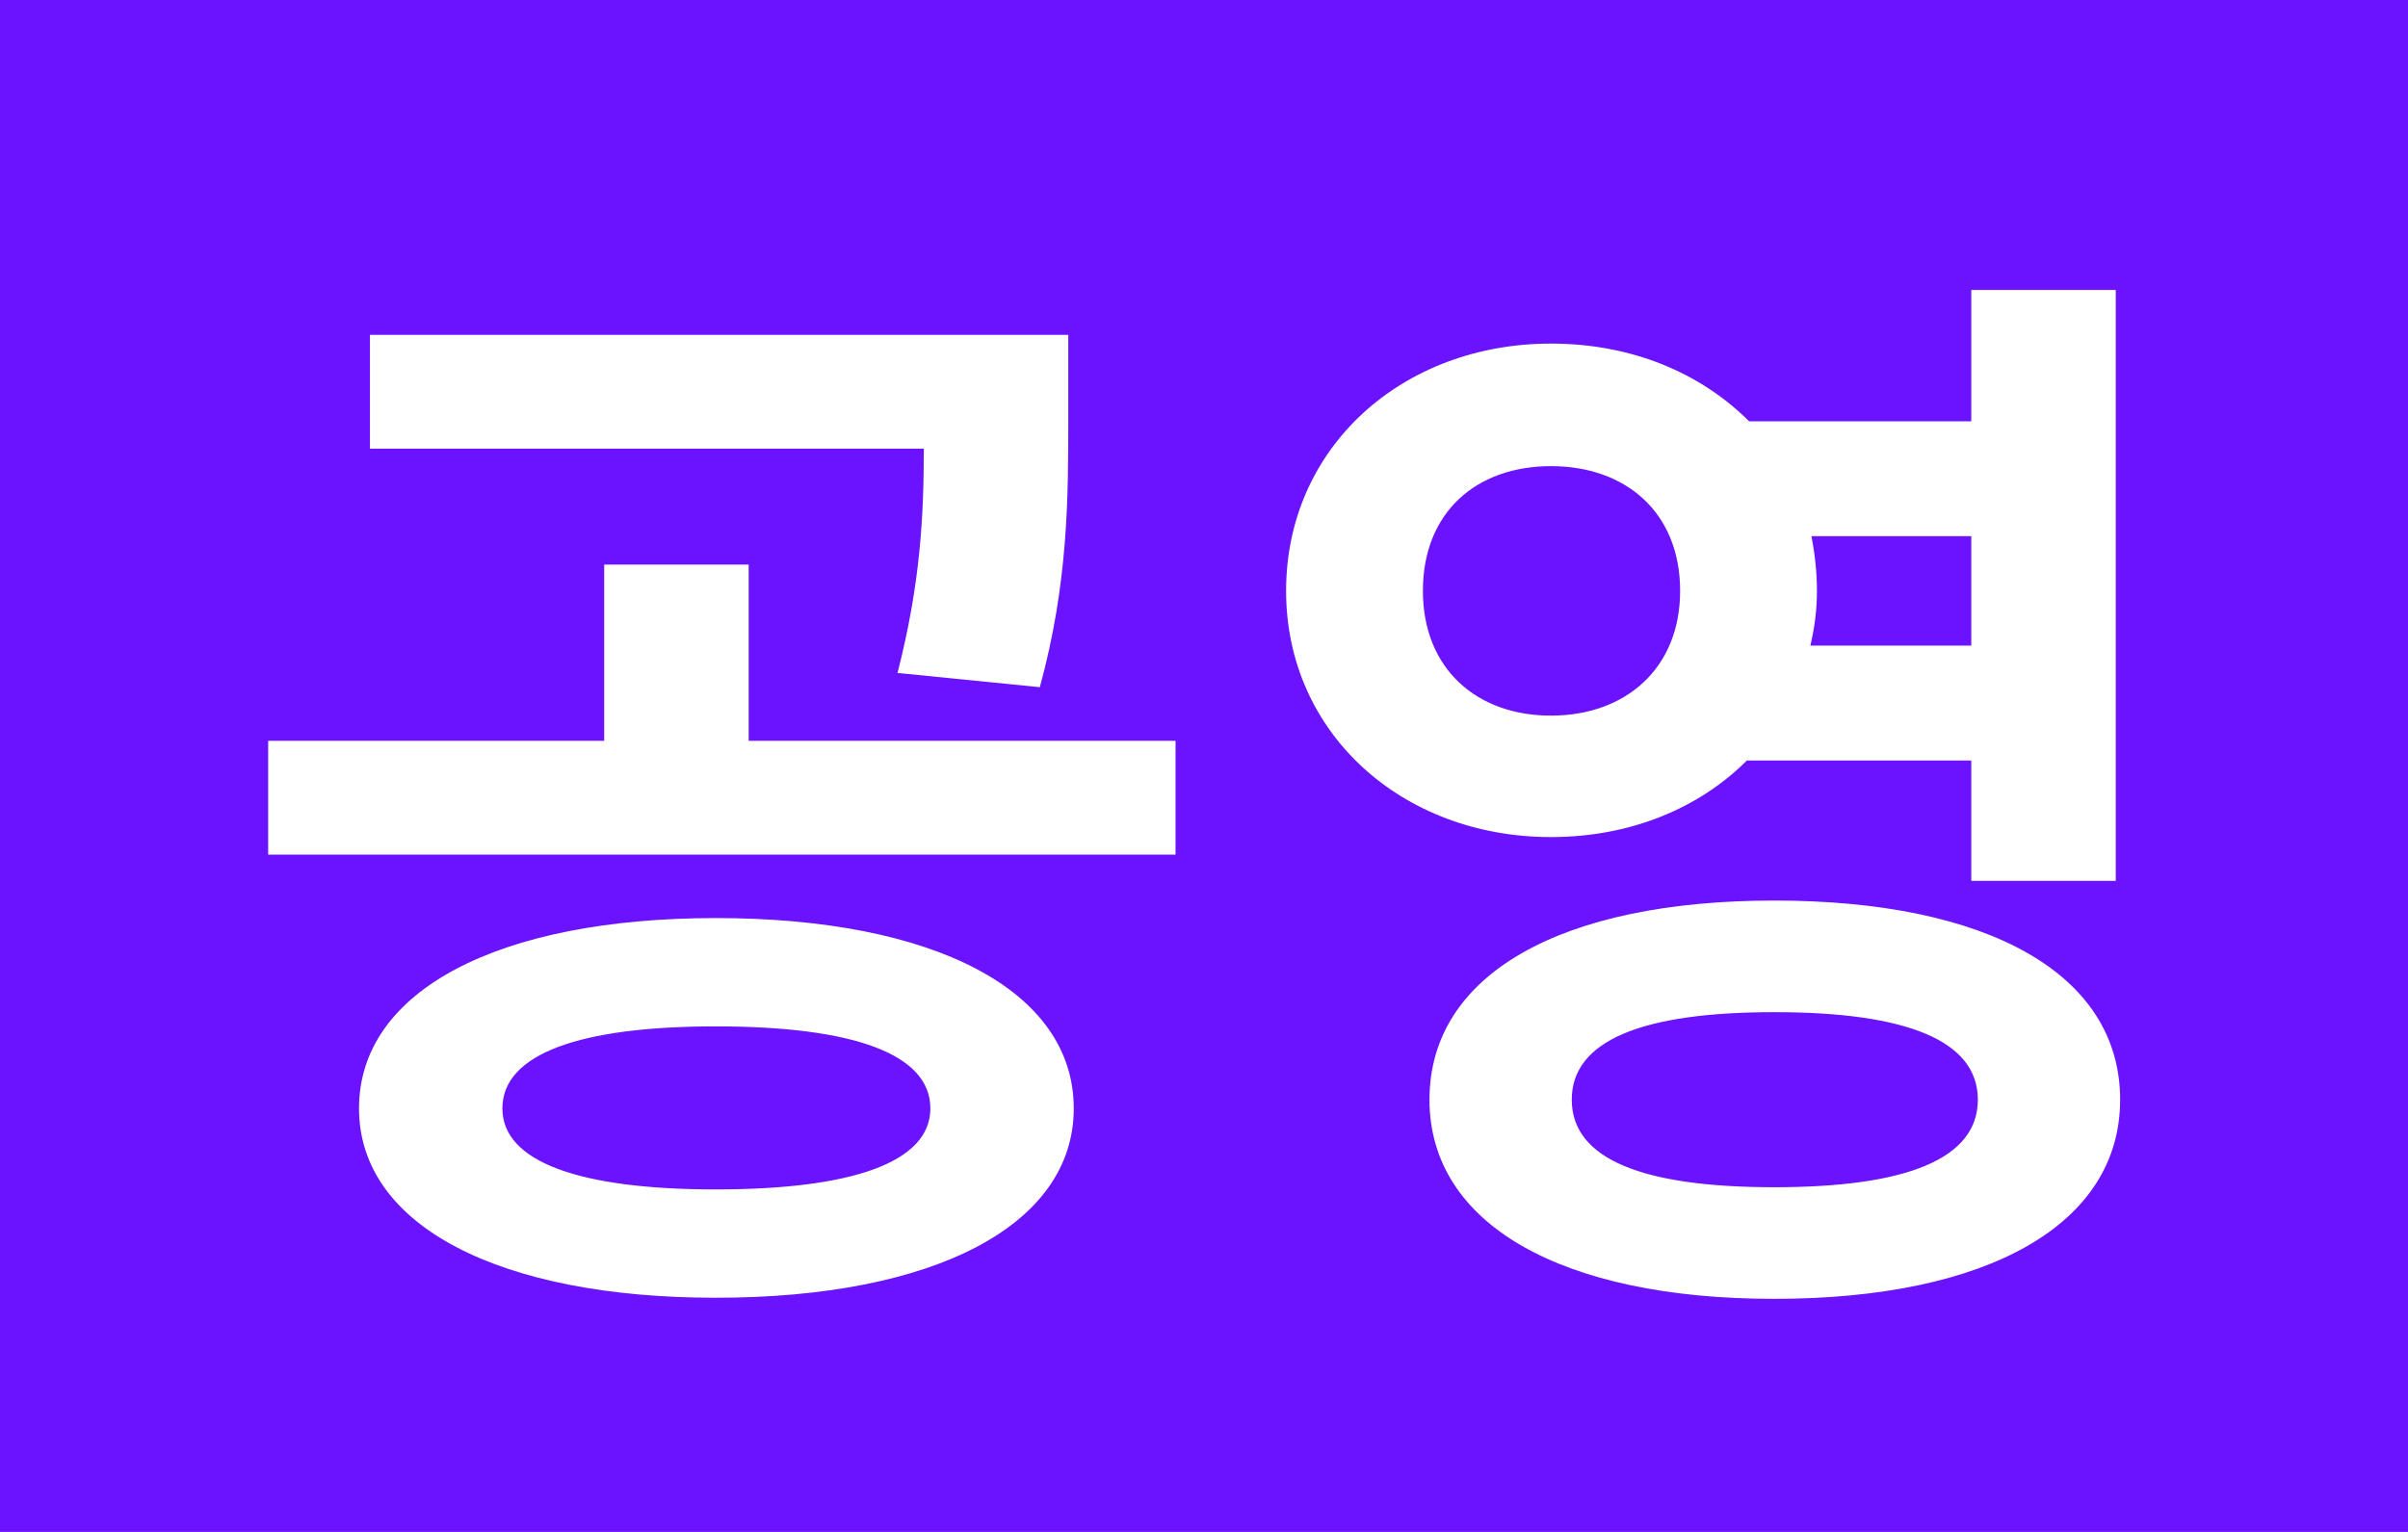 <?xml version="1.0" encoding="UTF-8"?>
<svg width="22px" height="14px" viewBox="0 0 22 14" version="1.1" xmlns="http://www.w3.org/2000/svg" xmlns:xlink="http://www.w3.org/1999/xlink">
    <!-- Generator: Sketch 54.1 (76490) - https://sketchapp.com -->
    <title>IM</title>
    <desc>Created with Sketch.</desc>
    <g id="IM" stroke="none" stroke-width="1" fill="none" fill-rule="evenodd">
        <rect id="Rectangle-Copy-27" fill="#6B13FE" x="0" y="0" width="22" height="14"></rect>
        <path d="M9.5,6.28 L8.2,6.15 C8.41,5.33 8.44,4.71 8.44,4.1 L3.38,4.1 L3.38,3.06 L9.76,3.06 L9.76,3.82 C9.76,4.55 9.76,5.33 9.5,6.28 Z M6.54,10.87 C7.79,10.87 8.5,10.62 8.5,10.13 C8.5,9.63 7.79,9.38 6.54,9.38 C5.3,9.38 4.59,9.63 4.59,10.13 C4.59,10.62 5.3,10.87 6.54,10.87 Z M6.54,8.39 C8.53,8.39 9.81,9.05 9.81,10.13 C9.81,11.2 8.53,11.86 6.54,11.86 C4.56,11.86 3.28,11.2 3.28,10.13 C3.28,9.05 4.56,8.39 6.54,8.39 Z M6.84,6.77 L10.74,6.77 L10.74,7.81 L2.45,7.81 L2.45,6.77 L5.52,6.77 L5.52,5.16 L6.84,5.16 L6.84,6.77 Z M13,5.4 C13,6.11 13.49,6.54 14.17,6.54 C14.85,6.54 15.35,6.11 15.35,5.4 C15.35,4.68 14.85,4.26 14.17,4.26 C13.49,4.26 13,4.68 13,5.4 Z M18.01,4.9 L16.55,4.9 C16.58,5.06 16.6,5.22 16.6,5.4 C16.6,5.57 16.58,5.73 16.54,5.9 L18.01,5.9 L18.01,4.9 Z M18.01,6.95 L15.96,6.95 C15.52,7.39 14.89,7.65 14.17,7.65 C12.81,7.65 11.75,6.7 11.75,5.4 C11.75,4.09 12.81,3.14 14.17,3.14 C14.91,3.14 15.54,3.41 15.98,3.85 L18.01,3.85 L18.01,2.65 L19.33,2.65 L19.33,8.05 L18.01,8.05 L18.01,6.95 Z M16.21,10.85 C17.42,10.85 18.07,10.59 18.07,10.05 C18.07,9.51 17.42,9.25 16.21,9.25 C15,9.25 14.36,9.51 14.36,10.05 C14.36,10.59 15,10.85 16.21,10.85 Z M16.21,8.23 C18.16,8.23 19.37,8.9 19.37,10.05 C19.37,11.19 18.16,11.87 16.21,11.87 C14.27,11.87 13.06,11.19 13.06,10.05 C13.06,8.9 14.27,8.23 16.21,8.23 Z" id="공영" fill="#FFFFFF" fill-rule="nonzero"></path>
    </g>
</svg>